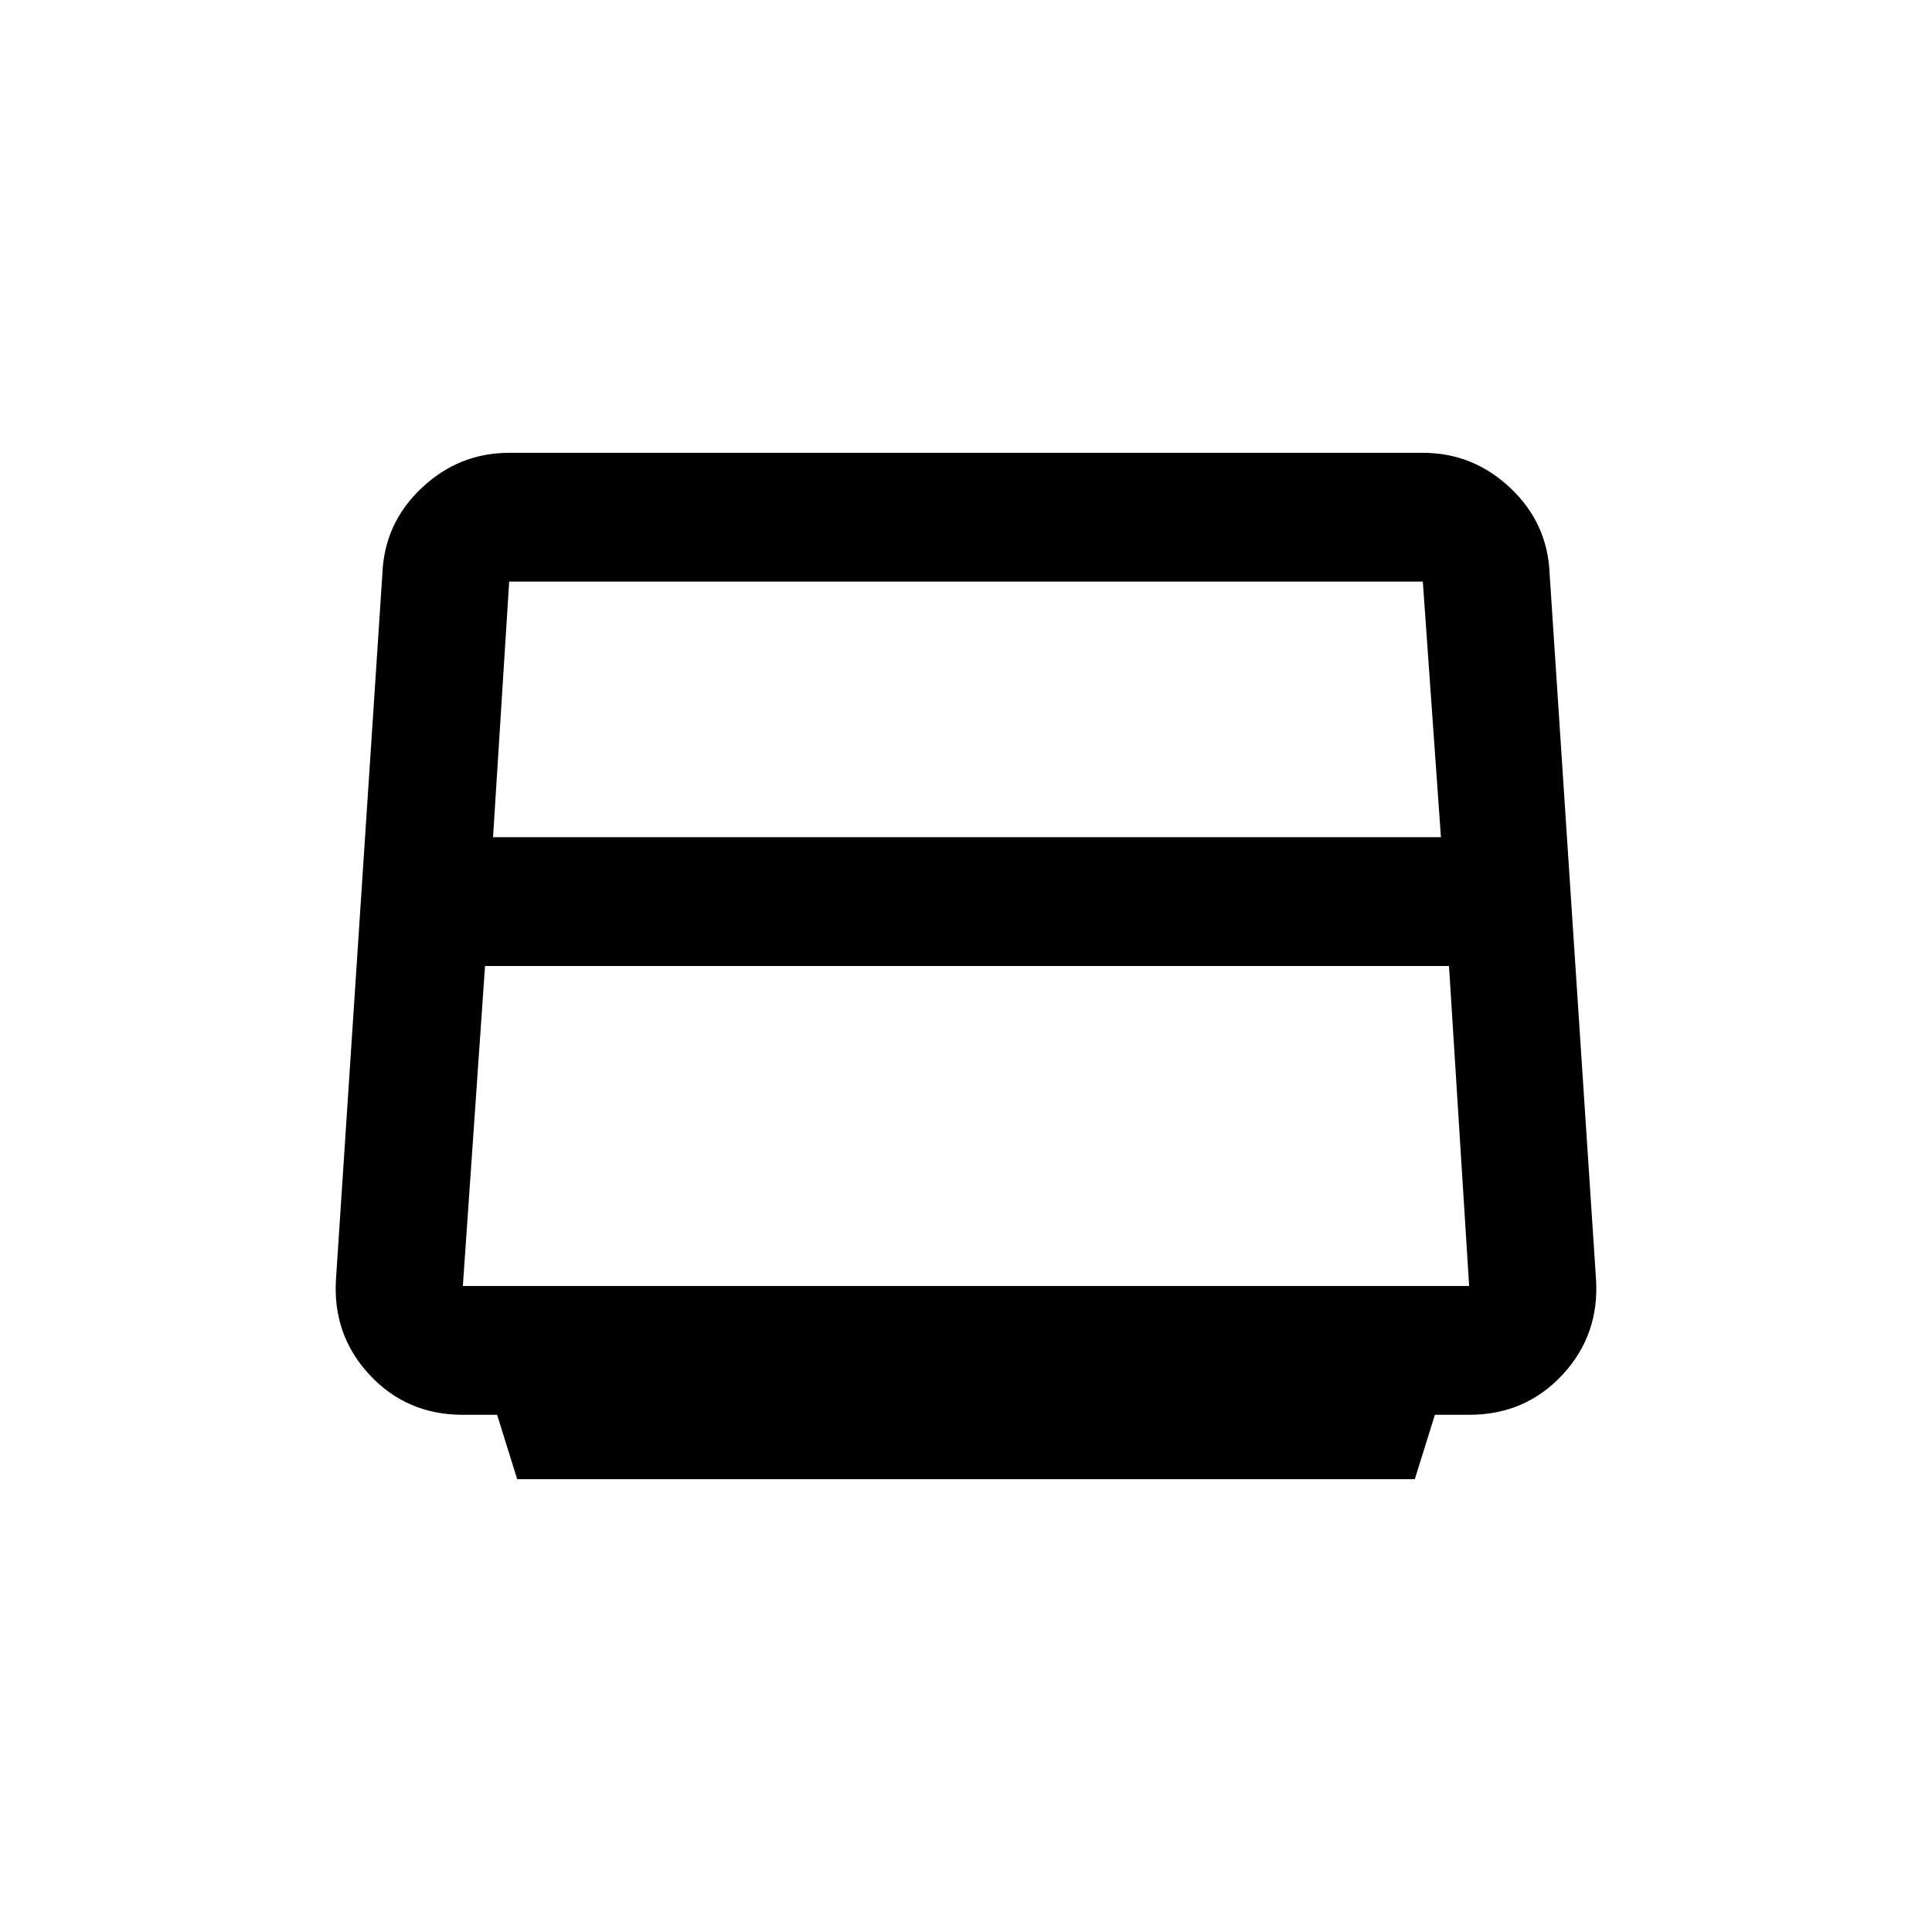 <svg xmlns="http://www.w3.org/2000/svg" height="40" width="40"><path d="m10.708 30.625-.416-1.333h-.709q-1.166 0-1.937-.834-.771-.833-.688-2l.959-14.583q.041-1.042.812-1.771.771-.729 1.813-.729h18.916q1.042 0 1.813.729.771.729.812 1.771l.959 14.583q.083 1.167-.688 2-.771.834-1.937.834h-.709l-.416 1.333Zm-.5-13.292h19.625l-.375-5.291H10.542ZM10.042 20l-.459 6.625h20.834L30 20ZM20 19.333Z"/></svg>